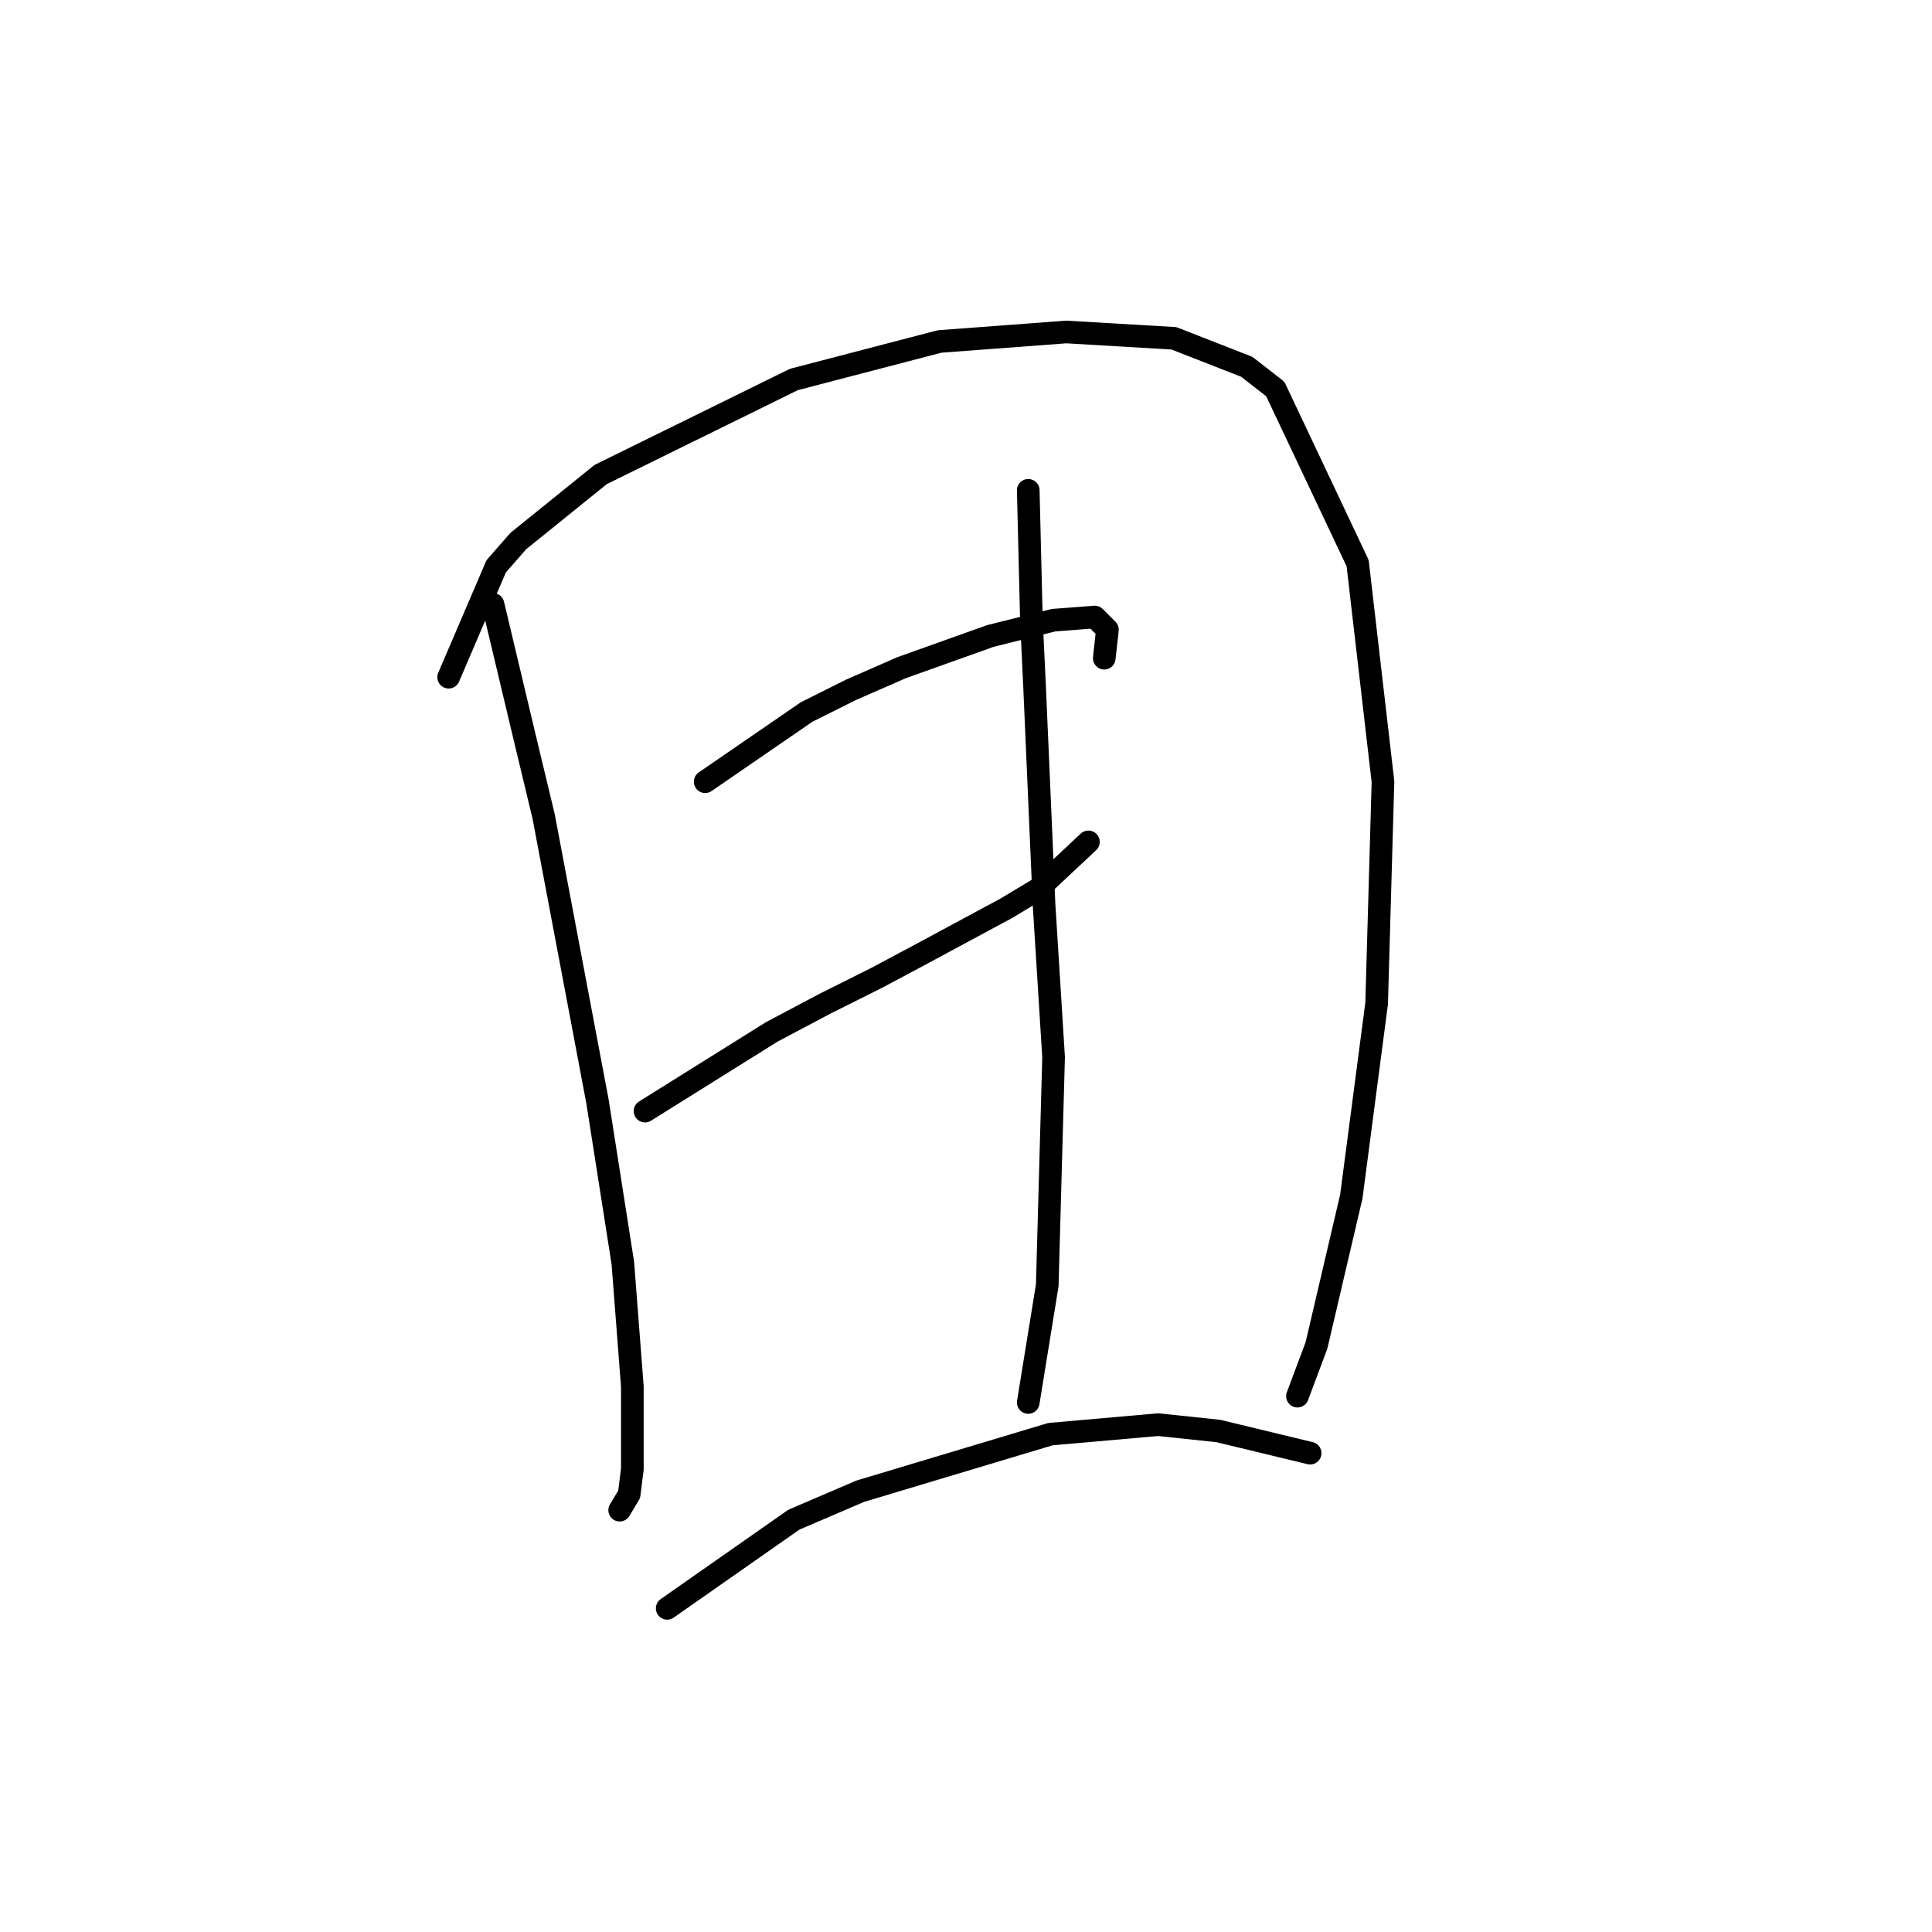 <?xml version="1.0" standalone="no"?>
    <svg width="256" height="256" xmlns="http://www.w3.org/2000/svg" version="1.1">
    <polyline stroke="black" stroke-width="3" stroke-linecap="round" fill="transparent" stroke-linejoin="round" points="65.325 80.08 69.521 97.706 72.039 108.198 79.174 145.968 82.531 167.371 83.79 183.738 83.79 194.649 83.37 198.006 82.111 200.105 82.111 200.105 " />
        <polyline stroke="black" stroke-width="3" stroke-linecap="round" fill="transparent" stroke-linejoin="round" points="59.449 89.732 65.744 75.044 68.682 71.687 79.593 62.874 105.193 50.284 124.498 45.248 141.284 43.989 155.553 44.828 165.205 48.605 168.982 51.543 179.894 74.624 183.251 103.581 182.412 132.958 179.054 158.558 174.438 178.282 171.92 184.997 171.92 184.997 " />
        <polyline stroke="black" stroke-width="3" stroke-linecap="round" fill="transparent" stroke-linejoin="round" points="93.442 103.581 106.872 94.349 112.747 91.411 119.462 88.473 131.212 84.277 139.606 82.178 145.061 81.759 146.74 83.437 146.32 87.214 146.32 87.214 " />
        <polyline stroke="black" stroke-width="3" stroke-linecap="round" fill="transparent" stroke-linejoin="round" points="85.469 147.227 102.255 136.735 109.39 132.958 116.104 129.601 122.399 126.243 133.311 120.368 137.507 117.85 144.222 111.555 144.222 111.555 " />
        <polyline stroke="black" stroke-width="3" stroke-linecap="round" fill="transparent" stroke-linejoin="round" points="136.248 64.972 136.668 82.178 137.088 90.991 137.507 100.644 138.347 119.948 139.606 140.092 138.766 170.308 136.248 185.836 136.248 185.836 " />
        <polyline stroke="black" stroke-width="3" stroke-linecap="round" fill="transparent" stroke-linejoin="round" points="88.406 213.114 105.193 201.364 114.006 197.587 139.186 190.033 153.455 188.774 161.428 189.613 173.599 192.551 173.599 192.551 " />
        </svg>